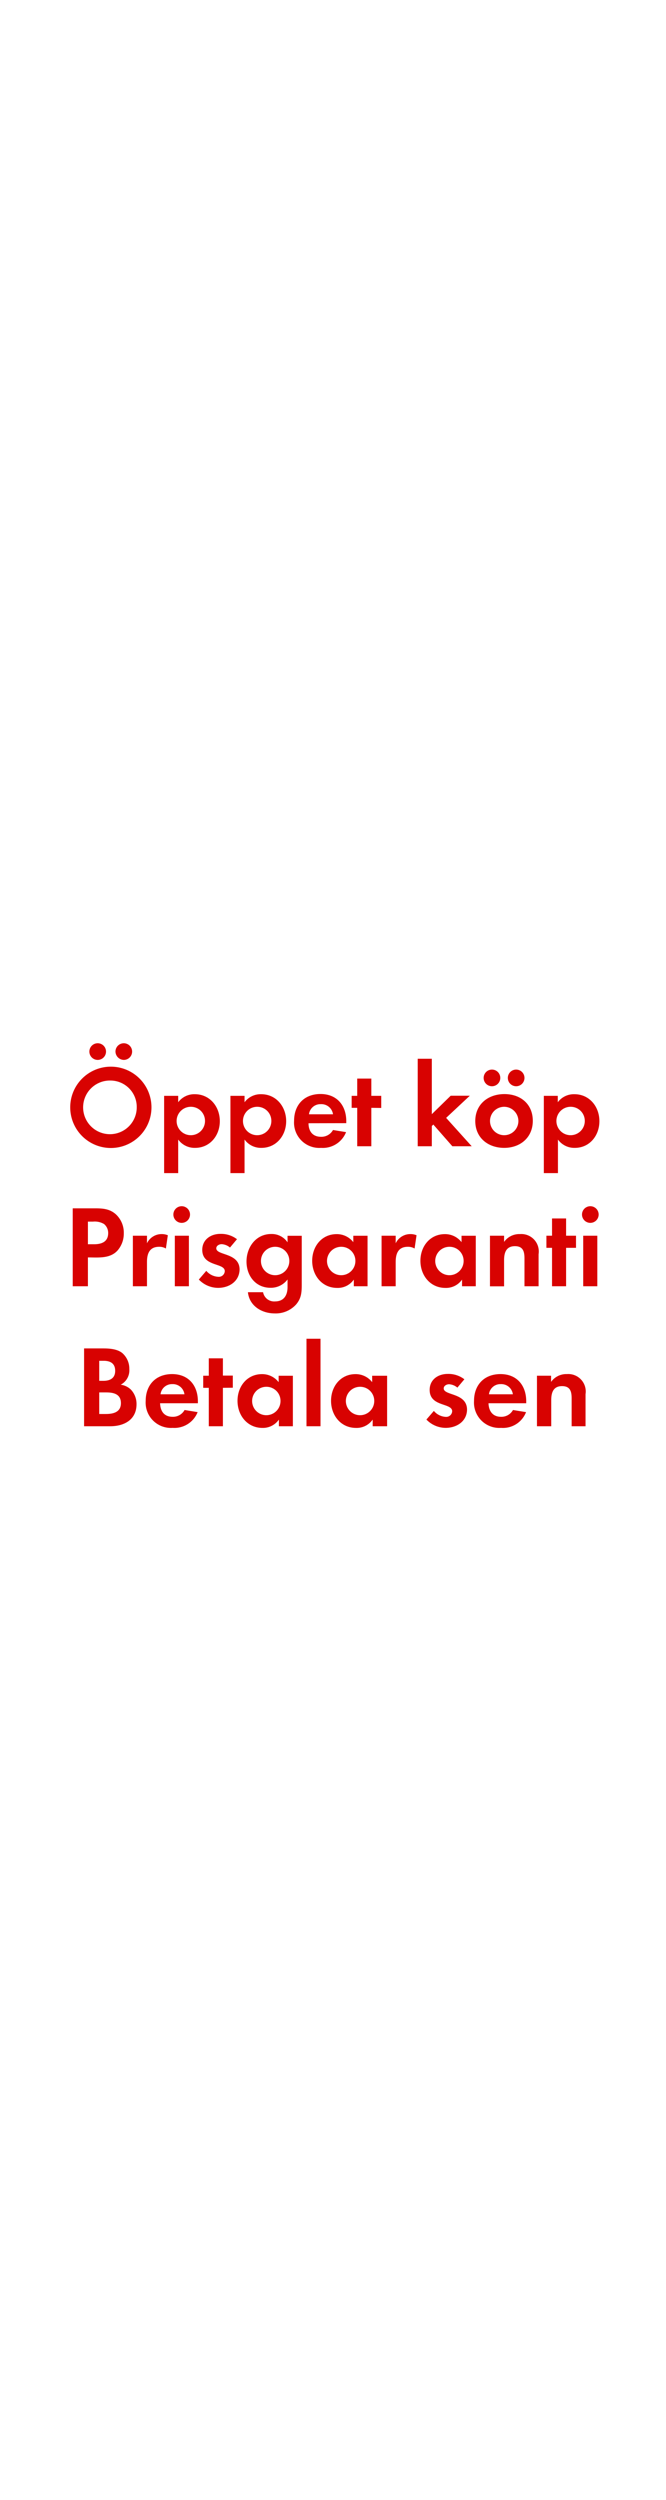 <svg id="Layer_1" data-name="Layer 1" xmlns="http://www.w3.org/2000/svg" viewBox="0 0 160 600"><defs><style>.cls-1{fill:#d80201;}</style></defs><title>text</title><path class="cls-1" d="M26.6,275.52A9.76,9.76,0,1,1,26.66,256a9.76,9.76,0,1,1-.06,19.52Zm0-16.19a6.44,6.44,0,1,0,6.25,6.41A6.33,6.33,0,0,0,26.6,259.33Zm-3.13-4.95a2,2,0,0,1-2-2,2,2,0,0,1,2-2,2,2,0,1,1,0,4Zm6.27,0a2.05,2.05,0,0,1-2-2,2,2,0,0,1,2-2,2,2,0,1,1,0,4Z"/><path class="cls-1" d="M46.87,275.49a4.87,4.87,0,0,1-4.06-2v8.06H39.43V263h3.38v1.54a4.83,4.83,0,0,1,4-1.93c3.61,0,6,3,6,6.47S50.43,275.49,46.87,275.49Zm-1-9.86A3.41,3.41,0,1,0,49.25,269,3.38,3.38,0,0,0,45.87,265.63Z"/><path class="cls-1" d="M62.81,275.49a4.85,4.85,0,0,1-4.06-2v8.06H55.36V263h3.39v1.54a4.82,4.82,0,0,1,4-1.93c3.61,0,6,3,6,6.47S66.36,275.49,62.81,275.49Zm-1-9.86A3.41,3.41,0,1,0,65.19,269,3.38,3.38,0,0,0,61.8,265.63Z"/><path class="cls-1" d="M74.12,269.58c0,1.88.95,3.25,3,3.25A3.17,3.17,0,0,0,80,271.2l3.14.51a6,6,0,0,1-6,3.78A6.07,6.07,0,0,1,70.65,269c0-3.86,2.46-6.44,6.35-6.44s6.19,2.69,6.19,6.55v.45ZM77.06,265a2.75,2.75,0,0,0-2.83,2.43H80A2.81,2.81,0,0,0,77.06,265Z"/><path class="cls-1" d="M89.21,265.88v9.22H85.82v-9.22H84.48V263h1.34v-4.14h3.39V263h2.38v2.91Z"/><path class="cls-1" d="M108.67,275.1l-4.57-5.21-.36.36v4.85h-3.39v-21h3.39V267.4l4.54-4.43h4.59l-5.69,5.32,6.14,6.81Z"/><path class="cls-1" d="M121.13,275.49c-3.87,0-6.95-2.41-6.95-6.44s3.08-6.47,7-6.47S128,265,128,269,125,275.49,121.13,275.49Zm-2.94-14.79a2,2,0,1,1,0-4,2,2,0,1,1,0,4Zm2.91,4.93a3.41,3.41,0,1,0,3.44,3.42A3.43,3.43,0,0,0,121.1,265.63ZM124,260.7a2,2,0,0,1-2-2,2,2,0,1,1,2,2Z"/><path class="cls-1" d="M138.1,275.49a4.85,4.85,0,0,1-4.06-2v8.06h-3.39V263H134v1.54a4.82,4.82,0,0,1,4-1.93c3.62,0,6,3,6,6.47S141.65,275.49,138.1,275.49Zm-1-9.86a3.41,3.41,0,1,0,3.39,3.39A3.38,3.38,0,0,0,137.09,265.63Z"/><path class="cls-1" d="M28.23,300.13c-1.82,2-4.68,1.65-7.11,1.65v6.92H17.47V290h5.44c1.84,0,3.47.14,4.92,1.43A6,6,0,0,1,29.74,296,6.16,6.16,0,0,1,28.23,300.13ZM25,293.77a4.37,4.37,0,0,0-2.66-.58H21.12v5.43H22.6c1.82,0,3.39-.59,3.39-2.69A2.79,2.79,0,0,0,25,293.77Z"/><path class="cls-1" d="M39.85,299.65a3,3,0,0,0-1.63-.42c-2.29,0-2.91,1.63-2.91,3.64v5.83H31.92V296.57h3.39v1.82a3.89,3.89,0,0,1,3.53-2.21,3.78,3.78,0,0,1,1.48.28Z"/><path class="cls-1" d="M43.65,293.49a2,2,0,1,1,2-2A2,2,0,0,1,43.65,293.49ZM42,308.7V296.57h3.38V308.7Z"/><path class="cls-1" d="M52.39,309.09a6.44,6.44,0,0,1-4.62-2L49.56,305a4,4,0,0,0,2.86,1.43A1.43,1.43,0,0,0,54,305.08c0-2.07-5.41-1-5.41-5.12,0-2.46,2.05-3.83,4.34-3.83a6.28,6.28,0,0,1,4,1.28l-1.68,2a3.37,3.37,0,0,0-2-.81c-.59,0-1.29.36-1.29,1,0,1.76,5.6,1,5.6,5.12C57.46,307.58,55,309.09,52.39,309.09Z"/><path class="cls-1" d="M71.12,313.09A6.59,6.59,0,0,1,66,315.22c-3.11,0-6.1-1.79-6.44-5.09H63.2a2.7,2.7,0,0,0,2.88,2.21c2.13,0,3-1.49,3-3.45v-1.82a5,5,0,0,1-4.09,2c-3.58,0-5.77-2.88-5.77-6.3s2.24-6.61,5.94-6.61a4.57,4.57,0,0,1,3.92,2v-1.57h3.41v11.68C72.49,310.15,72.41,311.58,71.12,313.09Zm-5-13.86a3.41,3.41,0,1,0,3.39,3.39A3.38,3.38,0,0,0,66.11,299.23Z"/><path class="cls-1" d="M85,308.7v-1.6a4.68,4.68,0,0,1-4,2c-3.64,0-6-3-6-6.5s2.32-6.41,5.88-6.41a5,5,0,0,1,4,1.93v-1.54h3.42V308.7Zm-3-9.47a3.41,3.41,0,1,0,3.38,3.39A3.38,3.38,0,0,0,82,299.23Z"/><path class="cls-1" d="M99.6,299.65a3,3,0,0,0-1.63-.42c-2.29,0-2.91,1.63-2.91,3.64v5.83H91.67V296.57h3.39v1.82a3.89,3.89,0,0,1,3.53-2.21,3.78,3.78,0,0,1,1.48.28Z"/><path class="cls-1" d="M111,308.7v-1.6a4.67,4.67,0,0,1-4,2c-3.64,0-6-3-6-6.5s2.32-6.41,5.88-6.41a5,5,0,0,1,4,1.93v-1.54h3.42V308.7Zm-3-9.47a3.41,3.41,0,1,0,3.38,3.39A3.38,3.38,0,0,0,108,299.23Z"/><path class="cls-1" d="M126,308.7V302c0-1.66-.36-2.92-2.29-2.92-2.1,0-2.61,1.54-2.61,3.36v6.28h-3.39V296.57h3.39v1.49a4.47,4.47,0,0,1,3.81-1.88,4.19,4.19,0,0,1,4.48,4.82v7.7Z"/><path class="cls-1" d="M136,299.48v9.22h-3.38v-9.22h-1.35v-2.91h1.35v-4.14H136v4.14h2.38v2.91Z"/><path class="cls-1" d="M141.82,293.49a2,2,0,1,1,2-2A2,2,0,0,1,141.82,293.49Zm-1.71,15.21V296.57h3.39V308.7Z"/><path class="cls-1" d="M26.48,342.3H20.2V323.62h4.62c1.52,0,3.36.14,4.57,1.12a5,5,0,0,1,1.68,3.84A3.91,3.91,0,0,1,29,332.33a4.34,4.34,0,0,1,2.44,1.17A5,5,0,0,1,32.8,337C32.8,340.73,29.84,342.3,26.48,342.3Zm-1.57-15.71H23.84v4.81h1c1.62,0,2.83-.64,2.83-2.4S26.53,326.59,24.91,326.59Zm.61,7.59H23.84v5.18h1.57c1.79,0,3.64-.42,3.64-2.61S27.26,334.18,25.52,334.18Z"/><path class="cls-1" d="M38.46,336.78c.06,1.88.95,3.25,3,3.25a3.16,3.16,0,0,0,2.88-1.63l3.14.51a6,6,0,0,1-6,3.78A6.07,6.07,0,0,1,35,336.22c0-3.86,2.46-6.44,6.35-6.44s6.19,2.69,6.19,6.55v.45Zm2.94-4.59a2.75,2.75,0,0,0-2.83,2.44h5.74A2.8,2.8,0,0,0,41.4,332.19Z"/><path class="cls-1" d="M53.55,333.08v9.22H50.16v-9.22H48.82v-2.91h1.34V326h3.39v4.14h2.38v2.91Z"/><path class="cls-1" d="M67,342.3v-1.6a4.66,4.66,0,0,1-3.94,2c-3.64,0-6-3-6-6.5s2.33-6.41,5.88-6.41a5,5,0,0,1,4,1.93v-1.54h3.42V342.3Zm-3-9.47a3.41,3.41,0,1,0,3.39,3.39A3.38,3.38,0,0,0,63.94,332.83Z"/><path class="cls-1" d="M73.63,342.3v-21H77v21Z"/><path class="cls-1" d="M89.53,342.3v-1.6a4.67,4.67,0,0,1-4,2c-3.64,0-6-3-6-6.5s2.32-6.41,5.88-6.41a5,5,0,0,1,4,1.93v-1.54H93V342.3Zm-3-9.47a3.41,3.41,0,1,0,3.38,3.39A3.38,3.38,0,0,0,86.51,332.83Z"/><path class="cls-1" d="M107.06,342.69a6.44,6.44,0,0,1-4.62-2l1.79-2.07a4,4,0,0,0,2.86,1.43,1.43,1.43,0,0,0,1.54-1.34c0-2.08-5.41-1-5.41-5.13,0-2.46,2-3.84,4.34-3.84a6.28,6.28,0,0,1,4,1.29l-1.68,2a3.37,3.37,0,0,0-2-.81c-.58,0-1.28.36-1.28,1,0,1.77,5.6,1,5.6,5.13C112.13,341.18,109.66,342.69,107.06,342.69Z"/><path class="cls-1" d="M117.36,336.78c.06,1.88,1,3.25,3,3.25a3.16,3.16,0,0,0,2.88-1.63l3.14.51a5.94,5.94,0,0,1-6,3.78,6.08,6.08,0,0,1-6.5-6.47c0-3.86,2.46-6.44,6.36-6.44s6.18,2.69,6.18,6.55v.45Zm2.94-4.59a2.75,2.75,0,0,0-2.83,2.44h5.74A2.8,2.8,0,0,0,120.3,332.19Z"/><path class="cls-1" d="M137.33,342.3v-6.72c0-1.66-.37-2.91-2.3-2.91-2.1,0-2.6,1.54-2.6,3.36v6.27H129V330.17h3.39v1.49a4.47,4.47,0,0,1,3.8-1.88,4.19,4.19,0,0,1,4.48,4.82v7.7Z"/></svg>